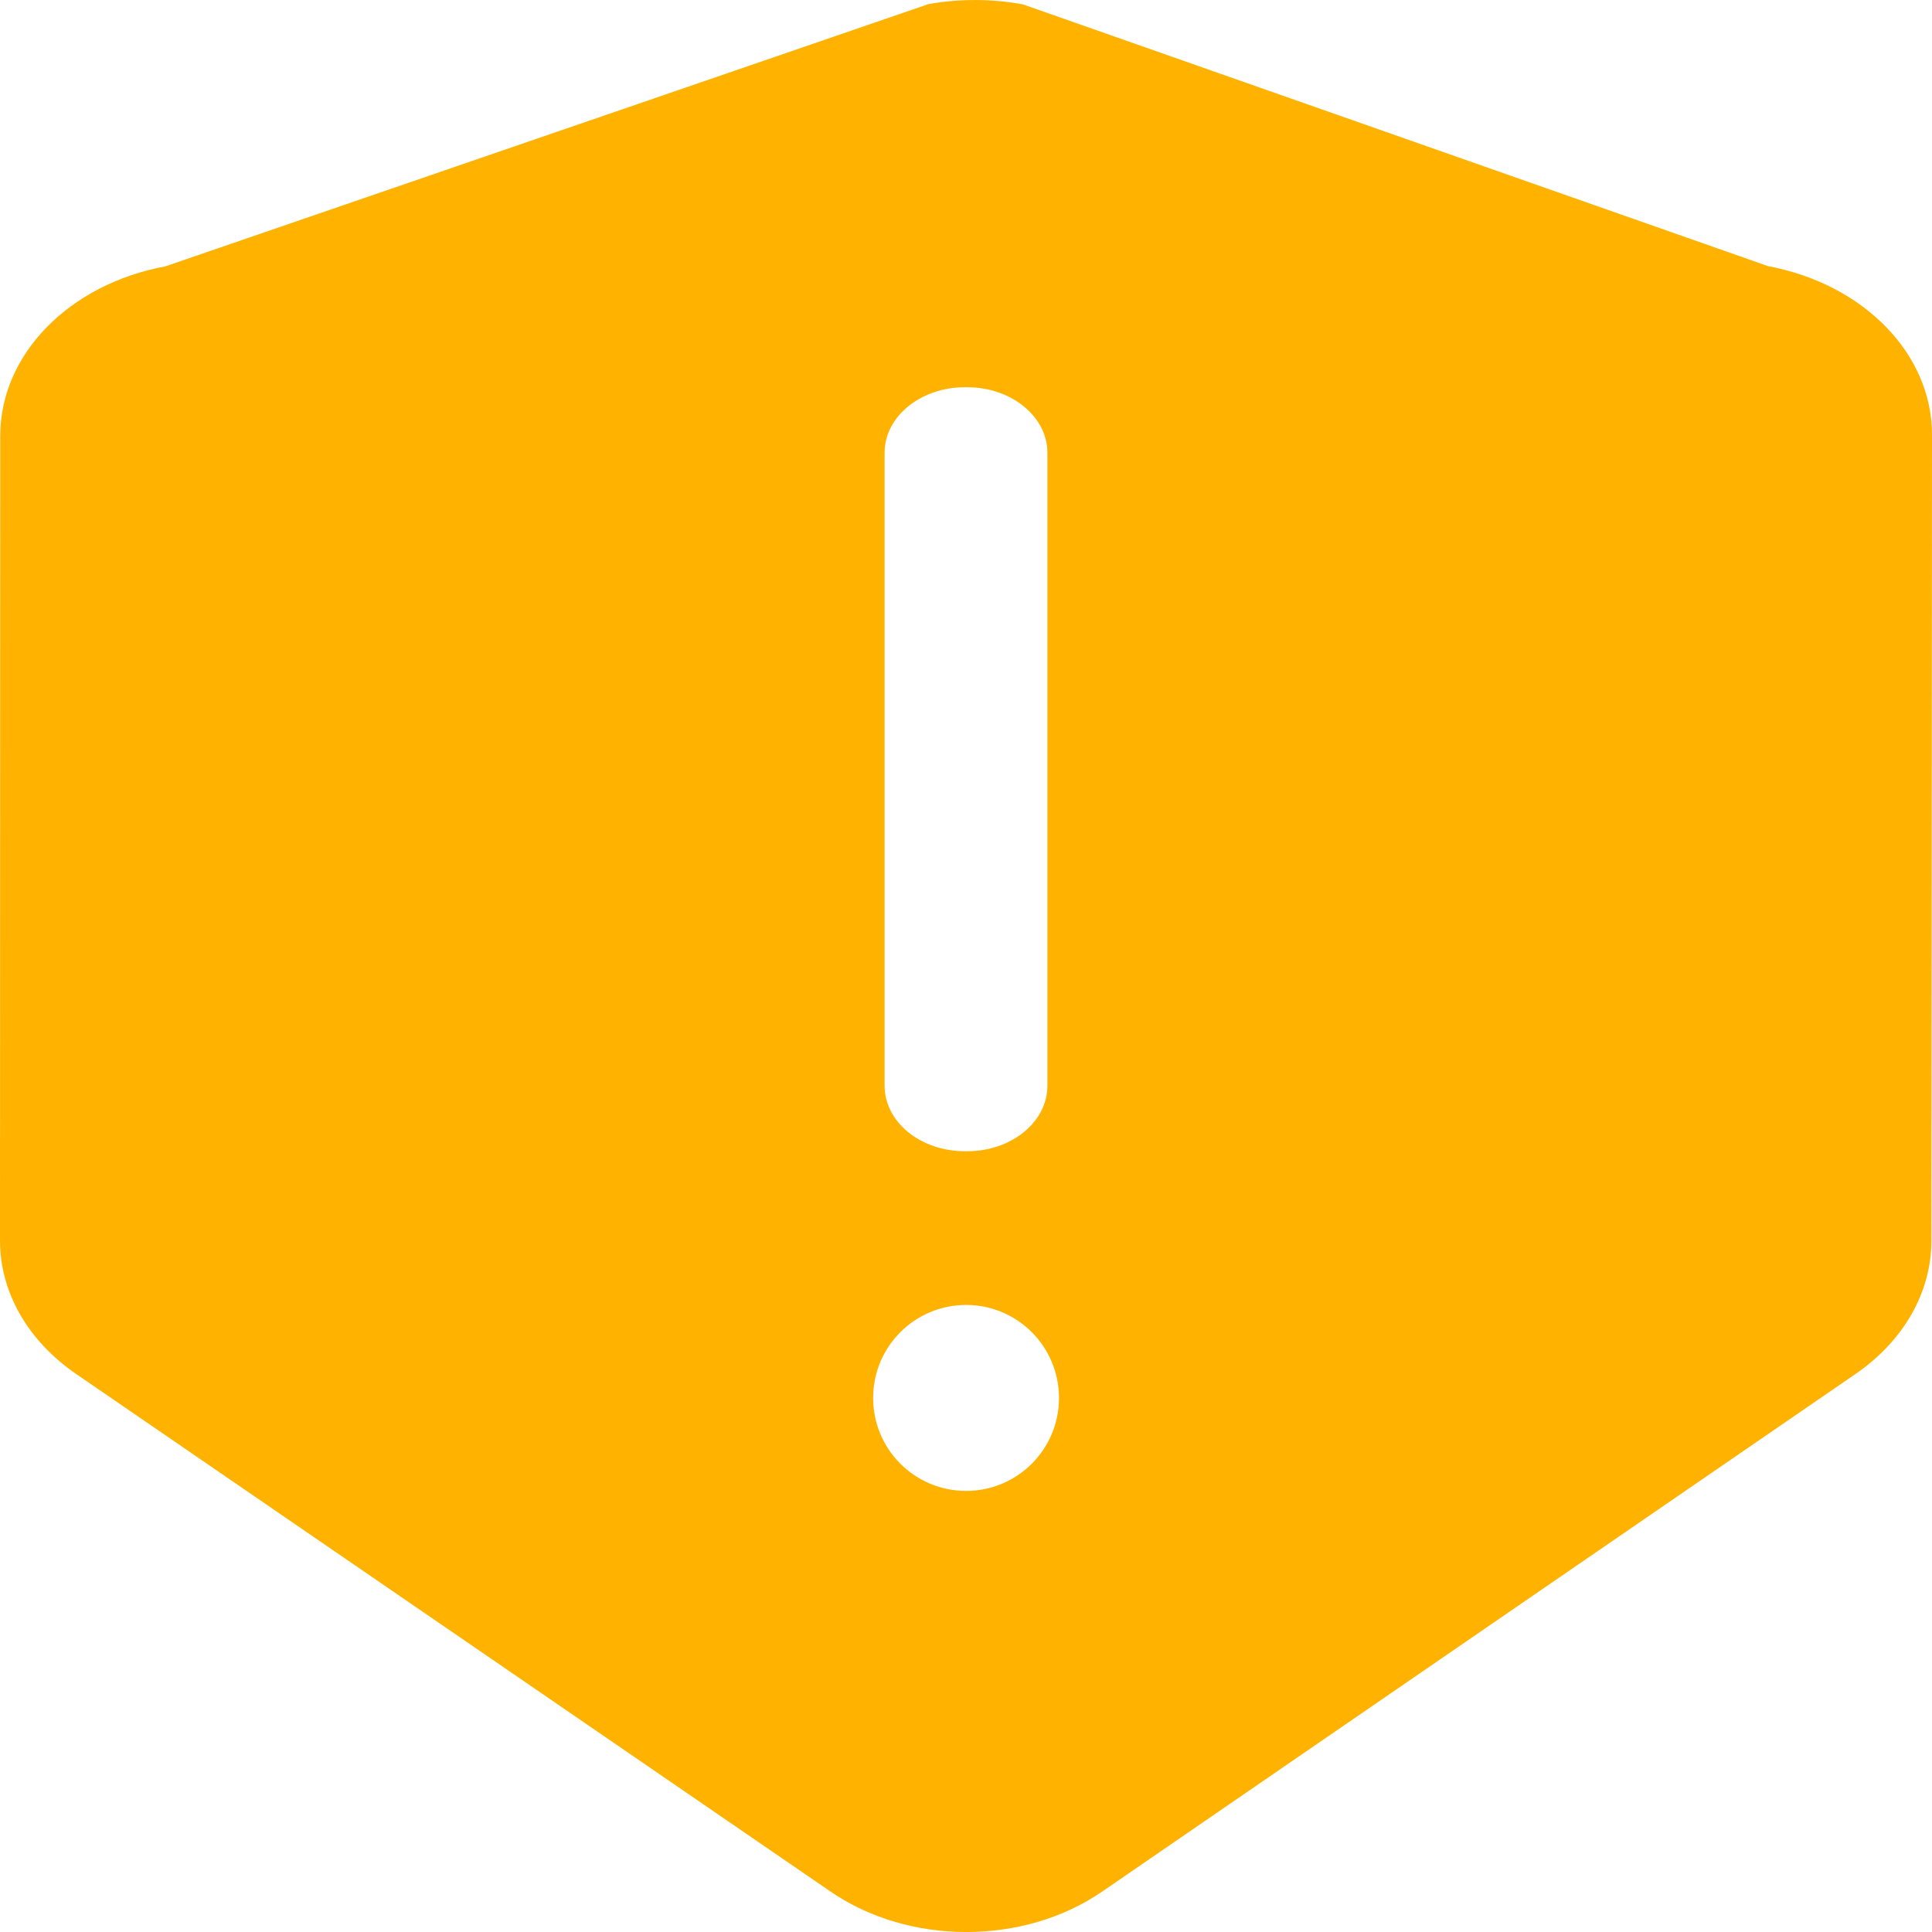 <?xml version="1.0" encoding="utf-8" ?>
<svg xmlns="http://www.w3.org/2000/svg" xmlns:xlink="http://www.w3.org/1999/xlink" width="32" height="32">
	<defs>
		<clipPath id="clip_0">
			<rect x="-30" y="-1000" width="750" height="1334" clip-rule="evenodd"/>
		</clipPath>
	</defs>
	<g clip-path="url(#clip_0)">
		<path fill="rgb(255,179,0)" stroke="none" transform="scale(2 2)" d="M14.642 2.204L8.471 0.036C8.214 -0.011 7.946 -0.012 7.689 0.034L1.369 2.206C0.571 2.354 0.004 2.935 0.002 3.605L0 10.275C0 10.7 0.229 11.102 0.628 11.377L6.878 15.665C7.529 16.112 8.477 16.112 9.128 15.665L15.369 11.377C15.766 11.103 15.995 10.701 15.995 10.276L16 3.603C16.002 2.934 15.438 2.353 14.642 2.204ZM7.326 3.749C7.326 3.45 7.624 3.207 7.99 3.207L8.01 3.207C8.377 3.207 8.674 3.451 8.674 3.749L8.674 8.992C8.674 9.291 8.377 9.534 8.01 9.534L7.99 9.534C7.814 9.534 7.645 9.477 7.521 9.376C7.396 9.274 7.326 9.136 7.326 8.992L7.326 3.749ZM7.231 11.577C7.231 12.003 7.575 12.347 8.001 12.347C8.426 12.347 8.77 12.003 8.77 11.577C8.77 11.152 8.426 10.807 8.001 10.807C7.575 10.807 7.231 11.152 7.231 11.577Z" fill-rule="evenodd"/>
	</g>
</svg>
